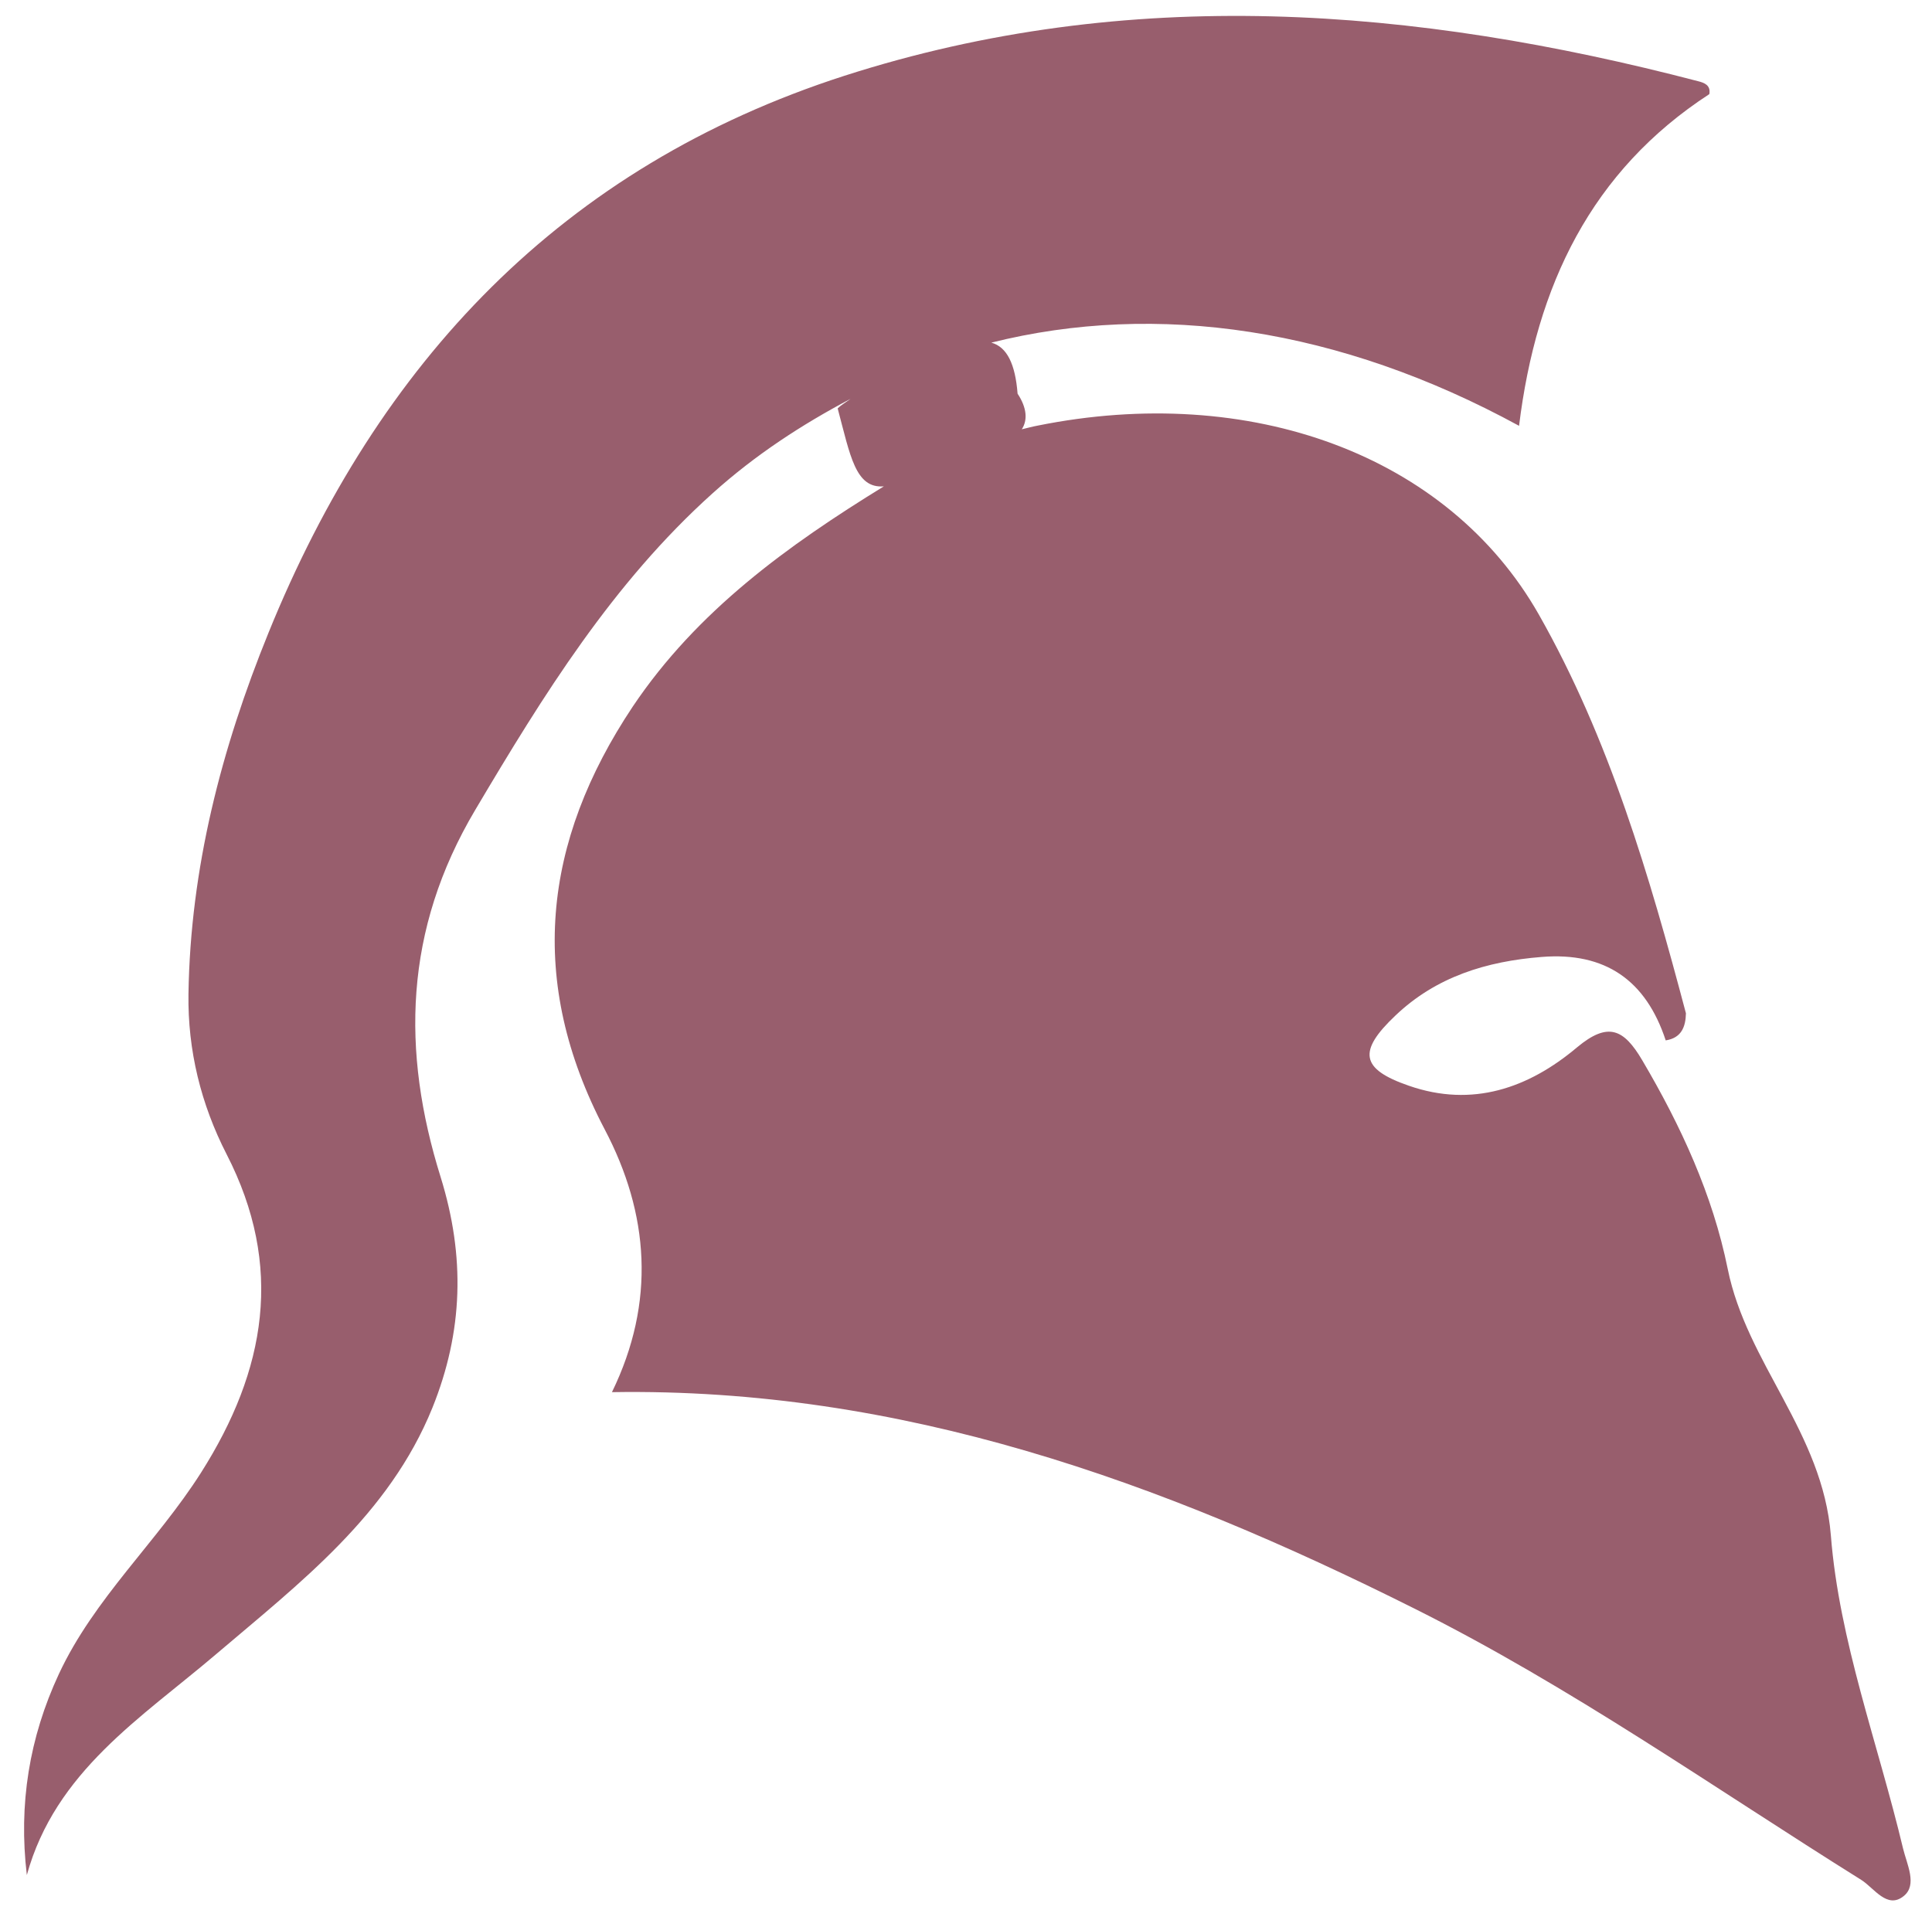 <?xml version="1.0" encoding="UTF-8"?>
<!-- Generator: Adobe Illustrator 16.0.0, SVG Export Plug-In . SVG Version: 6.00 Build 0)  -->
<!DOCTYPE svg PUBLIC "-//W3C//DTD SVG 1.1//EN" "http://www.w3.org/Graphics/SVG/1.1/DTD/svg11.dtd">
<svg version="1.1" id="Layer_1" xmlns="http://www.w3.org/2000/svg" xmlns:xlink="http://www.w3.org/1999/xlink" x="0px" y="0px" width="322.115px" height="320.192px" viewBox="0 0 322.115 320.192" enable-background="new 0 0 322.115 320.192" xml:space="preserve">
<path fill-rule="evenodd" clip-rule="evenodd" fill="#985E6D" d="M317.287,308.25c-4.144-17.401-10.657-34.599-12.034-52.204  c-1.383-17.19-13.998-28.632-17.197-44.439c-2.492-12.328-7.802-23.865-14.259-34.809c-3.072-5.208-5.687-6.457-10.868-2.136  c-8.069,6.795-17.439,10.084-28.039,6.394c-8.063-2.779-8.522-5.743-2.25-11.69c6.826-6.505,15.221-9.058,24.406-9.784  c10.619-0.848,17.382,3.91,20.671,13.914c2.613-0.401,3.321-2.243,3.372-4.516c-6.081-22.943-12.762-45.766-24.527-66.501  c-15.139-26.646-48.156-38.655-83.603-31.494c-0.925,0.169-1.734,0.411-2.601,0.605c0.994-1.523,0.866-3.569-0.701-5.94  c-0.383-4.94-1.766-7.796-4.379-8.513c27.618-6.91,58.08-2.448,87.987,13.873c2.881-23.402,12.034-42.496,31.724-55.314  c0.268-1.498-0.854-1.899-1.874-2.154c-47.334-12.362-94.858-16.171-142.32-0.908c-47.124,15.192-77.719,47.764-96.032,92.893  c-7.872,19.361-13.022,39.274-13.341,60.216c-0.14,9.393,2.078,18.393,6.355,26.736c9.586,18.663,6.604,35.994-4.277,53.128  c-7.355,11.575-17.79,20.926-23.673,33.527c-4.946,10.619-6.756,21.736-5.354,33.554c4.768-17.287,19.084-26.21,31.507-36.791  c14.042-11.958,28.875-23.24,36.128-41.171c5.099-12.678,5.482-25.146,1.351-38.454c-6.54-20.958-6.132-41.158,5.788-61.23  c11.358-19.167,22.921-37.817,39.538-52.758c7.19-6.476,14.967-11.515,23.03-15.775c-0.727,0.542-1.479,0.943-2.155,1.6  c2.104,7.856,2.945,13.389,7.7,12.997c-16.024,9.858-31.138,20.751-41.853,36.708c-15.074,22.603-17.618,45.861-4.71,70.484  c7.432,14.094,8.547,28.843,1.23,43.86c48.258-0.777,91.544,14.94,133.728,36.059c26.185,13.086,49.909,29.862,74.558,45.274  c2.168,1.371,4.328,4.953,7.095,2.69C319.709,314.318,317.918,310.876,317.287,308.25z"/>
</svg>
